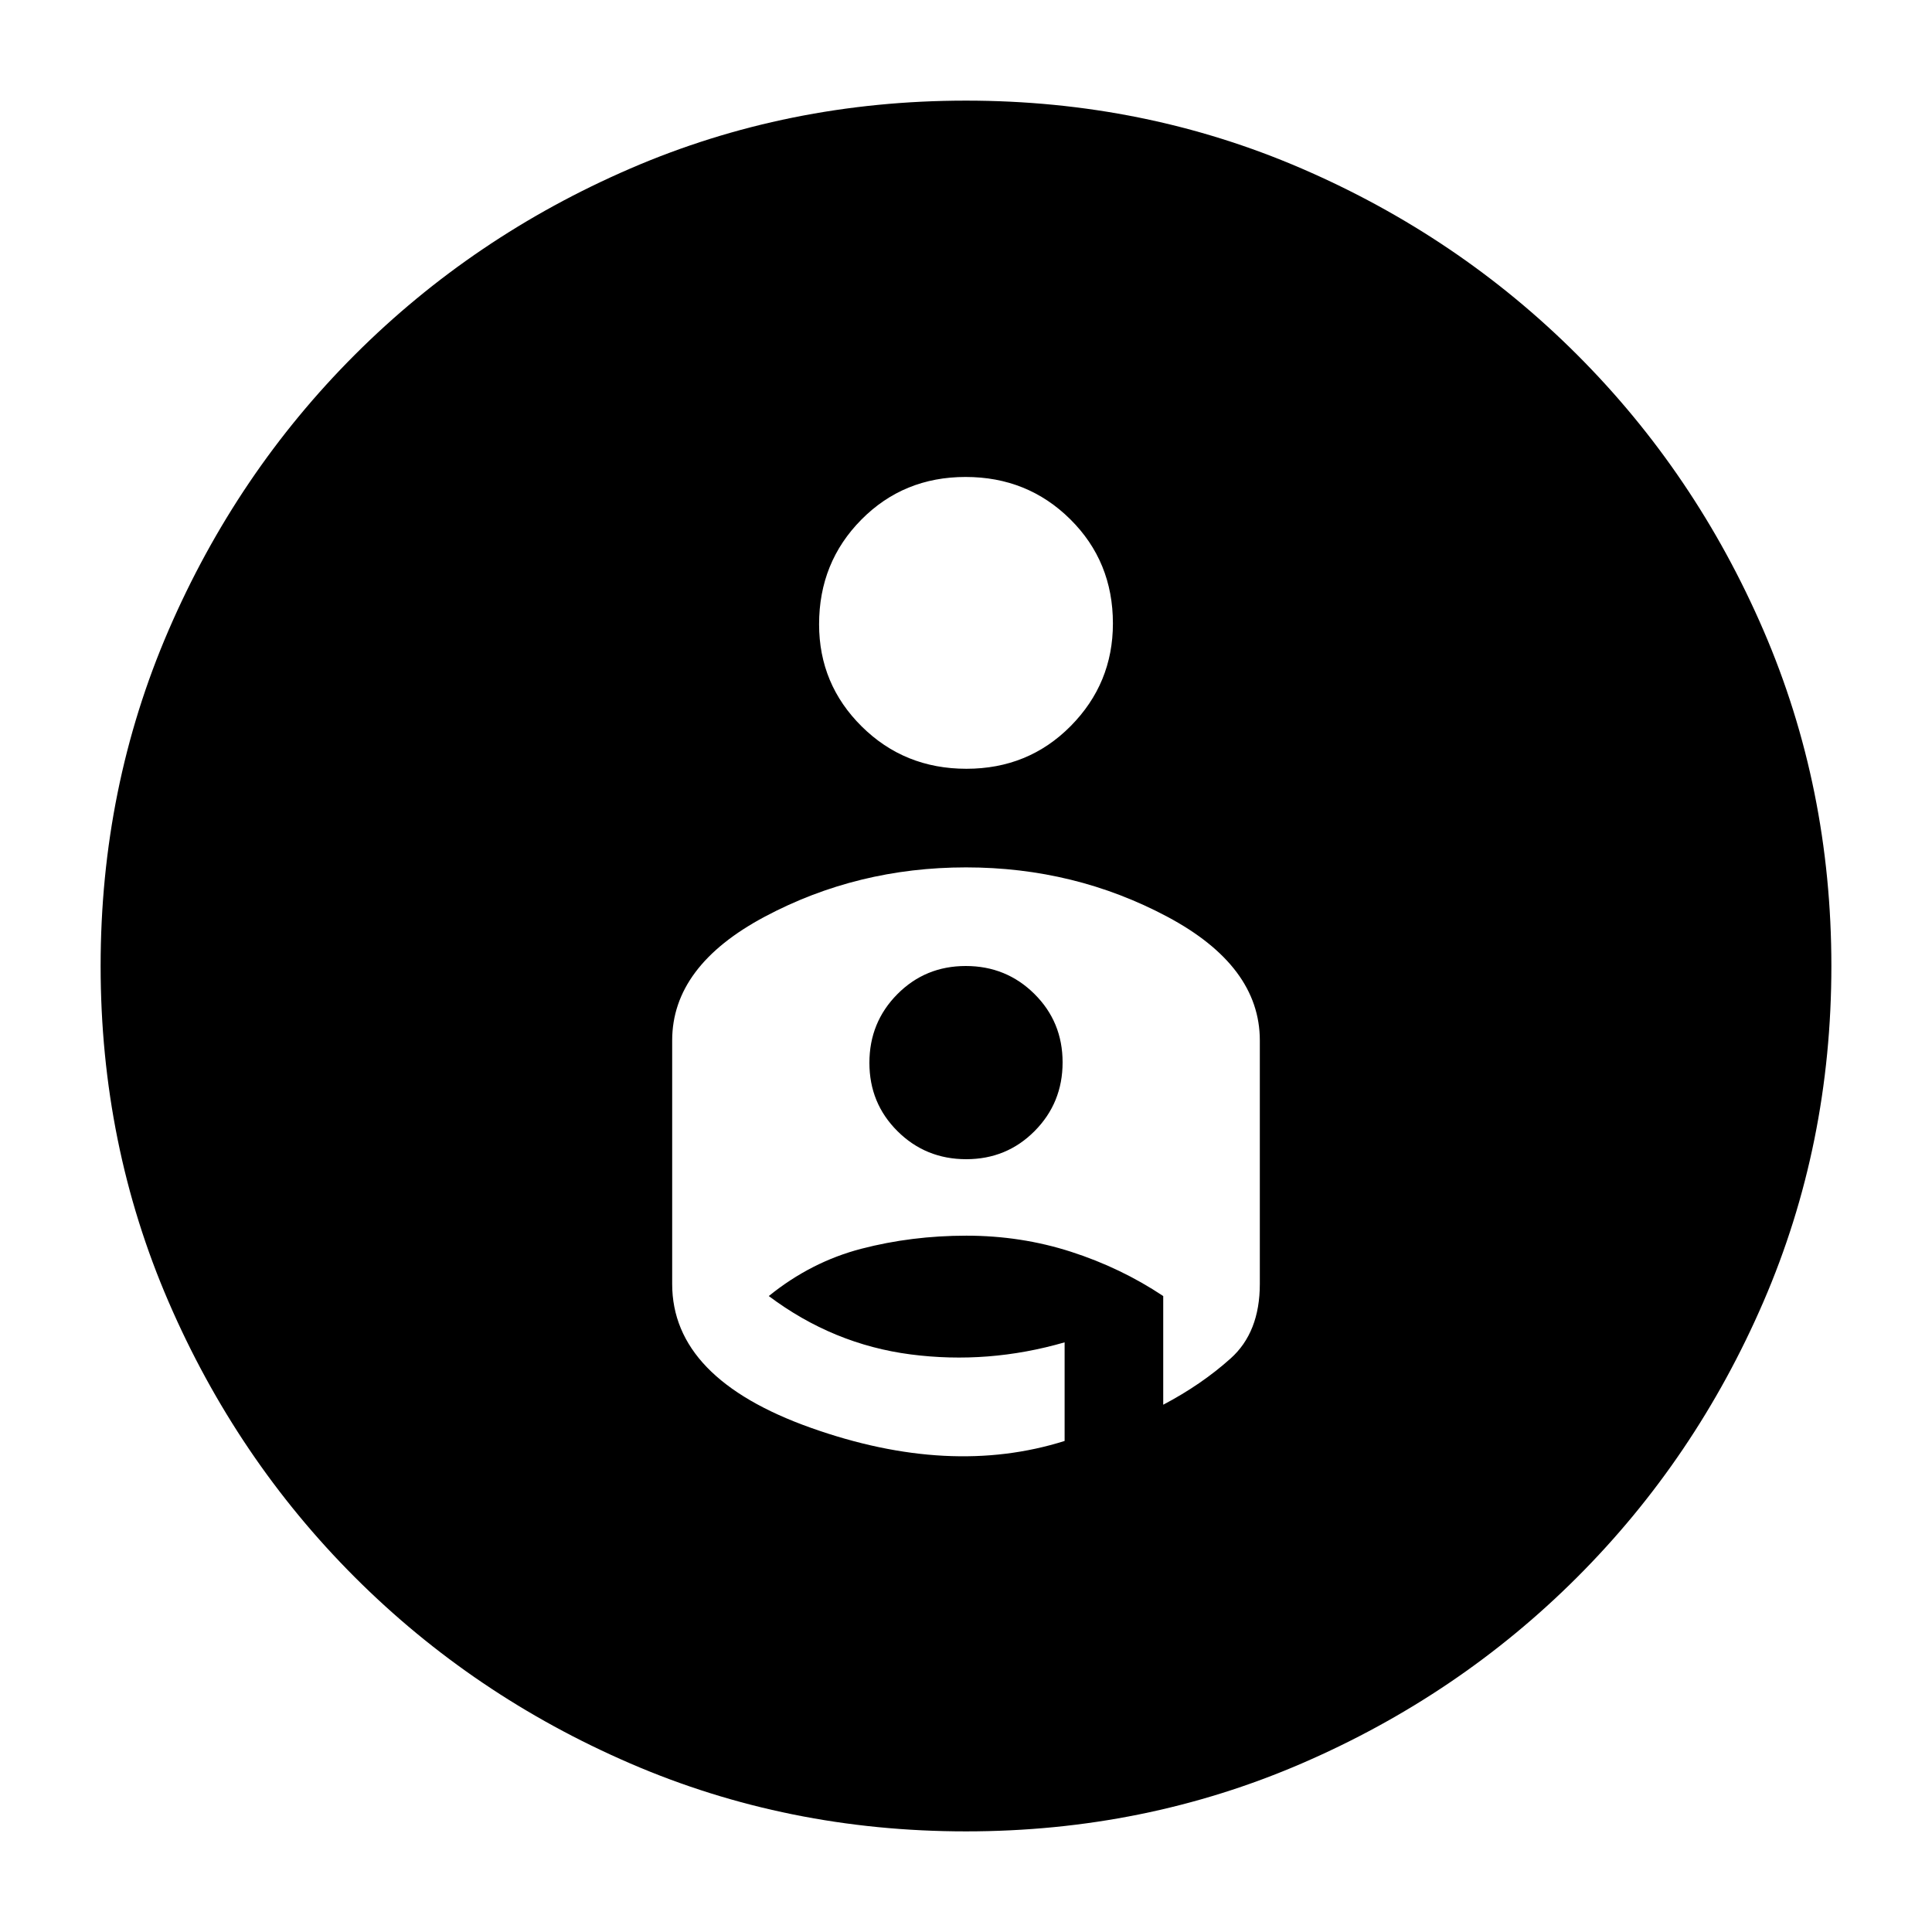 <svg xmlns="http://www.w3.org/2000/svg" height="20" viewBox="0 -960 960 960" width="20"><path d="M480-910q88.68 0 166.78 33.74T783.7-783.7q58.82 58.82 92.56 136.92T910-480q0 88.72-33.74 166.8-33.74 78.08-92.56 136.9-58.82 58.82-136.92 92.56T480-50q-88.72 0-166.8-33.74-78.08-33.74-136.9-92.56-58.82-58.82-92.56-136.9Q50-391.28 50-480q0-88.68 33.74-166.78T176.3-783.7q58.82-58.82 136.9-92.56Q391.28-910 480-910Zm-73 260.212Q407-620 428.212-599q21.213 21 52 21Q511-578 532-599.212q21-21.213 21-51Q553-681 531.788-702q-21.213-21-52-21Q449-723 428-701.788q-21 21.213-21 52ZM480-529q-54 0-100 24.5T334-443v121q0 47 69 71.5t126 6.5v-49q-38 11-76.5 6T382-316q21-17 46-23.5t52.185-6.5q27.185 0 52 8T578-316v54q19-10 33.5-23t14.5-37v-121q0-37-46-61.5T480-529Zm.113 145Q460-384 446-397.887q-14-13.888-14-34Q432-452 445.887-466q13.888-14 34-14Q500-480 514-466.113q14 13.888 14 34Q528-412 514.113-398q-13.888 14-34 14Z"/></svg>